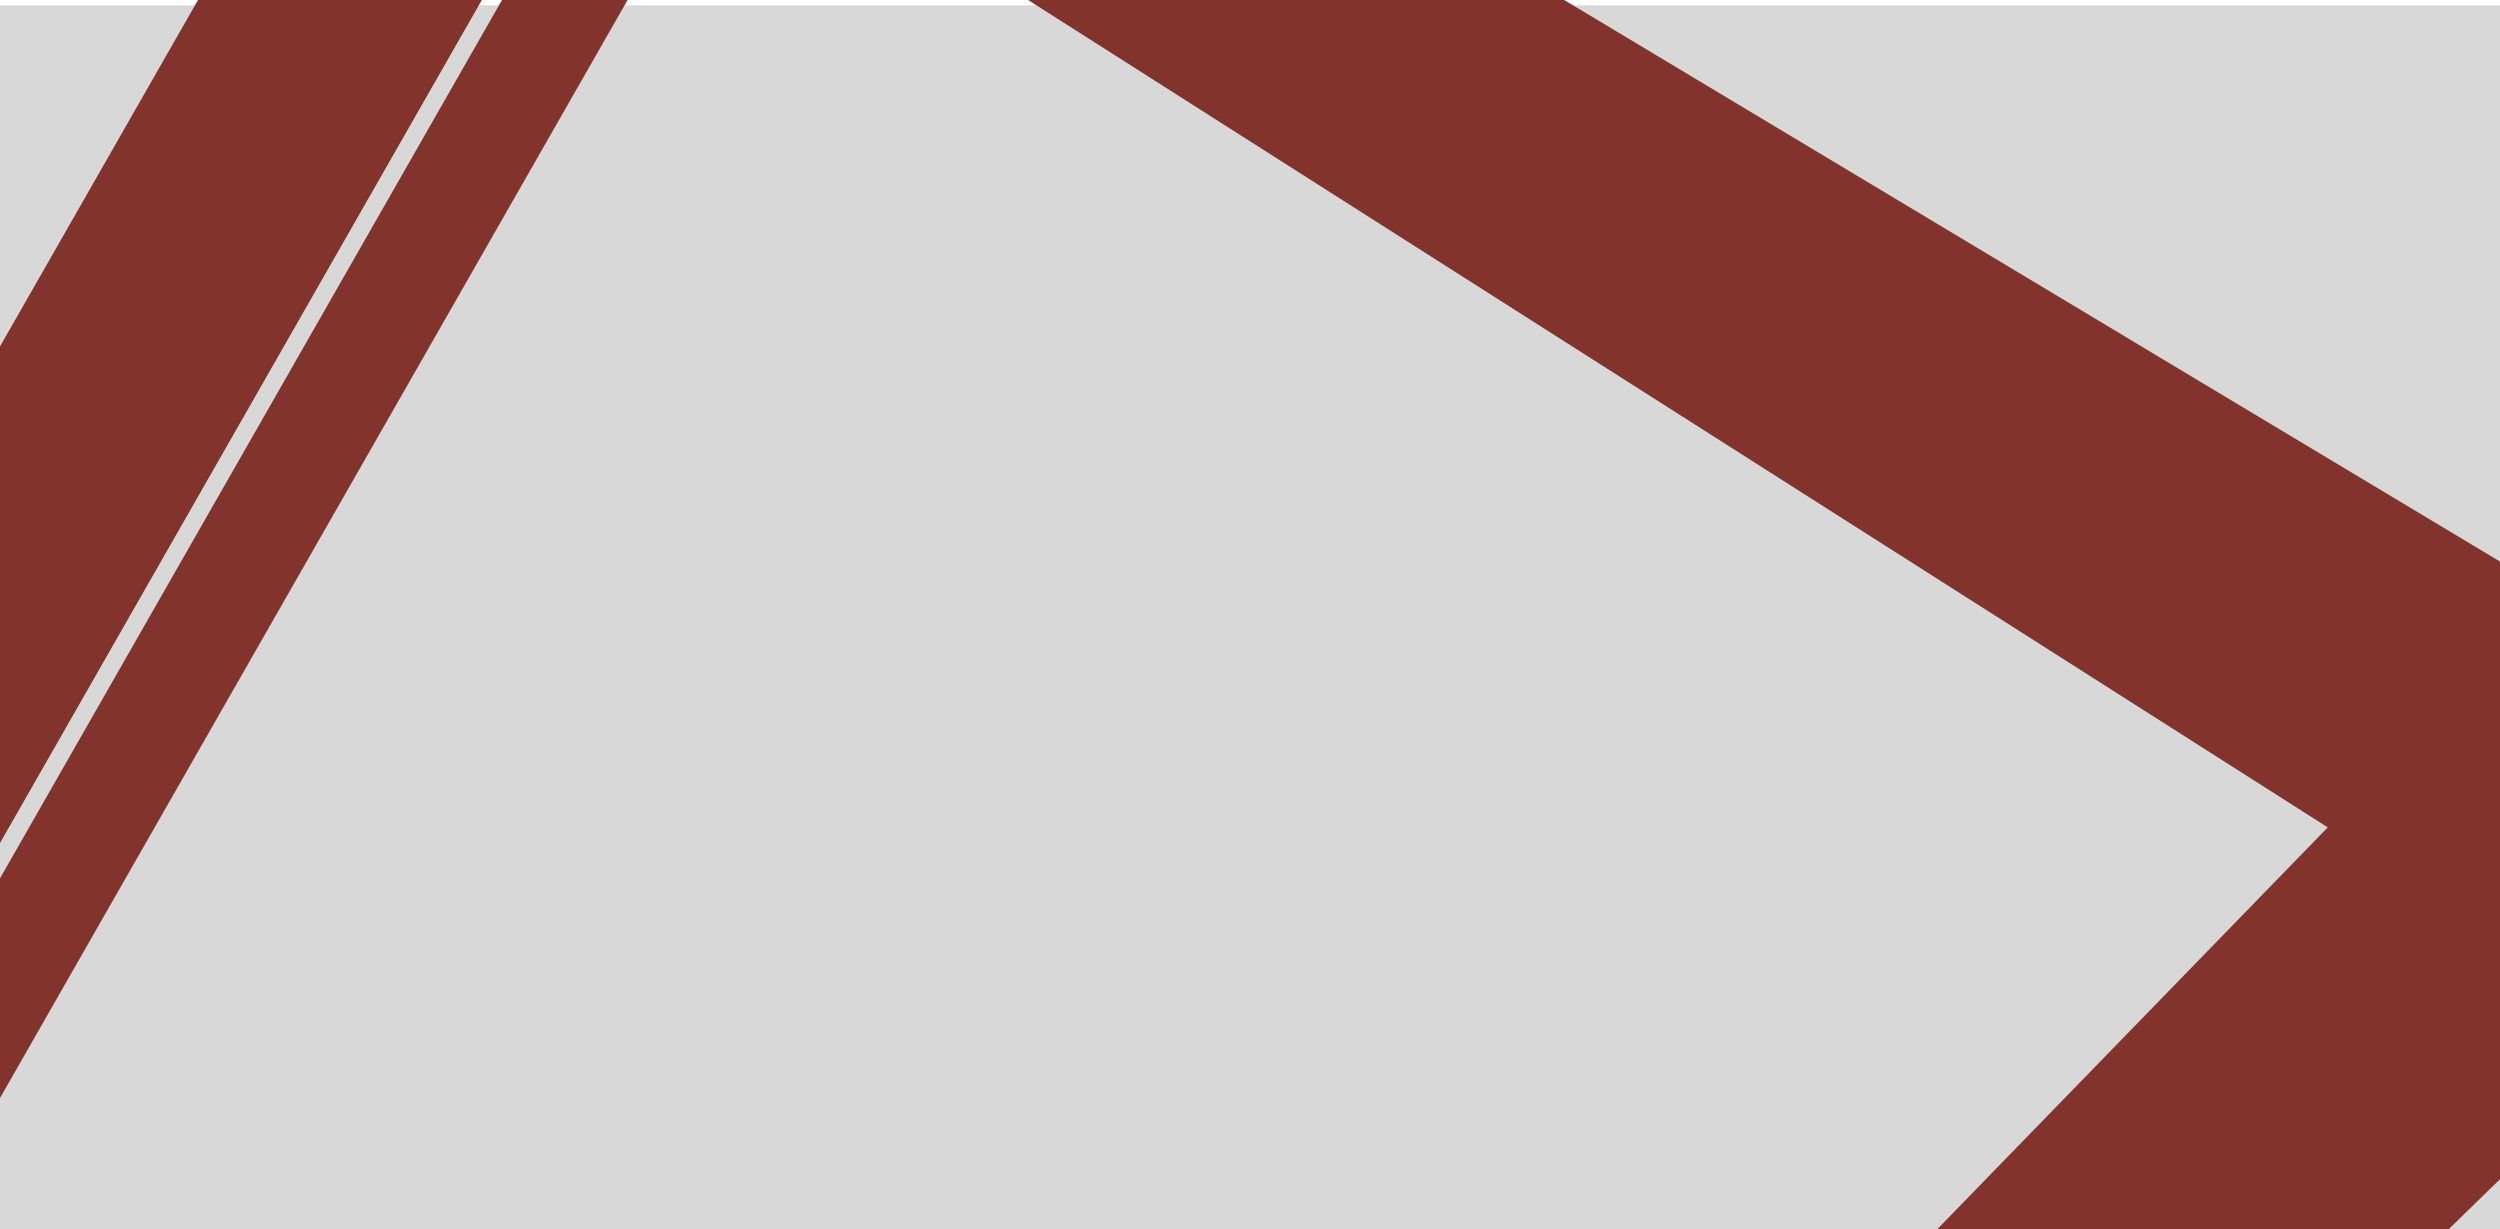 <svg width="1887" height="928" viewBox="0 0 1887 928" fill="none" xmlns="http://www.w3.org/2000/svg">
<g clip-path="url(#clip0_273_186)">
<rect width="1887" height="928" fill="white"/>
<g filter="url(#filter0_d_273_186)">
<path d="M0 0H1887V928H0V0Z" fill="#D8D8D8"/>
</g>
<g filter="url(#filter1_d_273_186)">
<rect x="370.076" y="-390" width="186" height="1167" transform="rotate(29.75 370.076 -390)" fill="#82342C"/>
</g>
<g filter="url(#filter2_d_273_186)">
<rect x="460.076" y="-146" width="82.289" height="1167" transform="rotate(29.75 460.076 -146)" fill="#82342C"/>
</g>
<path d="M1757 624.5L754 -14H978L2042 624.5L1445.5 1206L1240 1156.5L1757 624.5Z" fill="#82342C"/>
<g filter="url(#filter3_d_273_186)">
<path d="M1836 608.5L833 -30H1057L2121 608.5L1524.5 1190L1319 1140.5L1836 608.5Z" fill="#82342C"/>
</g>
<g filter="url(#filter4_d_273_186)">
<path d="M1898 597.5L895 -41H1119L2183 597.5L1586.5 1179L1381 1129.5L1898 597.5Z" fill="#82342C"/>
</g>
</g>
<defs>
<filter id="filter0_d_273_186" x="-4" y="0" width="1895" height="936" filterUnits="userSpaceOnUse" color-interpolation-filters="sRGB">
<feFlood flood-opacity="0" result="BackgroundImageFix"/>
<feColorMatrix in="SourceAlpha" type="matrix" values="0 0 0 0 0 0 0 0 0 0 0 0 0 0 0 0 0 0 127 0" result="hardAlpha"/>
<feOffset dy="4"/>
<feGaussianBlur stdDeviation="2"/>
<feComposite in2="hardAlpha" operator="out"/>
<feColorMatrix type="matrix" values="0 0 0 0 0 0 0 0 0 0 0 0 0 0 0 0 0 0 0.5 0"/>
<feBlend mode="normal" in2="BackgroundImageFix" result="effect1_dropShadow_273_186"/>
<feBlend mode="normal" in="SourceGraphic" in2="effect1_dropShadow_273_186" result="shape"/>
</filter>
<filter id="filter1_d_273_186" x="-213" y="-390" width="748.562" height="1113.49" filterUnits="userSpaceOnUse" color-interpolation-filters="sRGB">
<feFlood flood-opacity="0" result="BackgroundImageFix"/>
<feColorMatrix in="SourceAlpha" type="matrix" values="0 0 0 0 0 0 0 0 0 0 0 0 0 0 0 0 0 0 127 0" result="hardAlpha"/>
<feOffset dy="4"/>
<feGaussianBlur stdDeviation="2"/>
<feComposite in2="hardAlpha" operator="out"/>
<feColorMatrix type="matrix" values="0 0 0 0 0 0 0 0 0 0 0 0 0 0 0 0 0 0 0.25 0"/>
<feBlend mode="normal" in2="BackgroundImageFix" result="effect1_dropShadow_273_186"/>
<feBlend mode="normal" in="SourceGraphic" in2="effect1_dropShadow_273_186" result="shape"/>
</filter>
<filter id="filter2_d_273_186" x="-123" y="-146" width="658.52" height="1062.03" filterUnits="userSpaceOnUse" color-interpolation-filters="sRGB">
<feFlood flood-opacity="0" result="BackgroundImageFix"/>
<feColorMatrix in="SourceAlpha" type="matrix" values="0 0 0 0 0 0 0 0 0 0 0 0 0 0 0 0 0 0 127 0" result="hardAlpha"/>
<feOffset dy="4"/>
<feGaussianBlur stdDeviation="2"/>
<feComposite in2="hardAlpha" operator="out"/>
<feColorMatrix type="matrix" values="0 0 0 0 0 0 0 0 0 0 0 0 0 0 0 0 0 0 0.25 0"/>
<feBlend mode="normal" in2="BackgroundImageFix" result="effect1_dropShadow_273_186"/>
<feBlend mode="normal" in="SourceGraphic" in2="effect1_dropShadow_273_186" result="shape"/>
</filter>
<filter id="filter3_d_273_186" x="829" y="-30" width="1296" height="1228" filterUnits="userSpaceOnUse" color-interpolation-filters="sRGB">
<feFlood flood-opacity="0" result="BackgroundImageFix"/>
<feColorMatrix in="SourceAlpha" type="matrix" values="0 0 0 0 0 0 0 0 0 0 0 0 0 0 0 0 0 0 127 0" result="hardAlpha"/>
<feOffset dy="4"/>
<feGaussianBlur stdDeviation="2"/>
<feComposite in2="hardAlpha" operator="out"/>
<feColorMatrix type="matrix" values="0 0 0 0 0 0 0 0 0 0 0 0 0 0 0 0 0 0 0.25 0"/>
<feBlend mode="normal" in2="BackgroundImageFix" result="effect1_dropShadow_273_186"/>
<feBlend mode="normal" in="SourceGraphic" in2="effect1_dropShadow_273_186" result="shape"/>
</filter>
<filter id="filter4_d_273_186" x="891" y="-41" width="1296" height="1228" filterUnits="userSpaceOnUse" color-interpolation-filters="sRGB">
<feFlood flood-opacity="0" result="BackgroundImageFix"/>
<feColorMatrix in="SourceAlpha" type="matrix" values="0 0 0 0 0 0 0 0 0 0 0 0 0 0 0 0 0 0 127 0" result="hardAlpha"/>
<feOffset dy="4"/>
<feGaussianBlur stdDeviation="2"/>
<feComposite in2="hardAlpha" operator="out"/>
<feColorMatrix type="matrix" values="0 0 0 0 0 0 0 0 0 0 0 0 0 0 0 0 0 0 0.25 0"/>
<feBlend mode="normal" in2="BackgroundImageFix" result="effect1_dropShadow_273_186"/>
<feBlend mode="normal" in="SourceGraphic" in2="effect1_dropShadow_273_186" result="shape"/>
</filter>
<clipPath id="clip0_273_186">
<rect width="1887" height="928" fill="white"/>
</clipPath>
</defs>
</svg>

